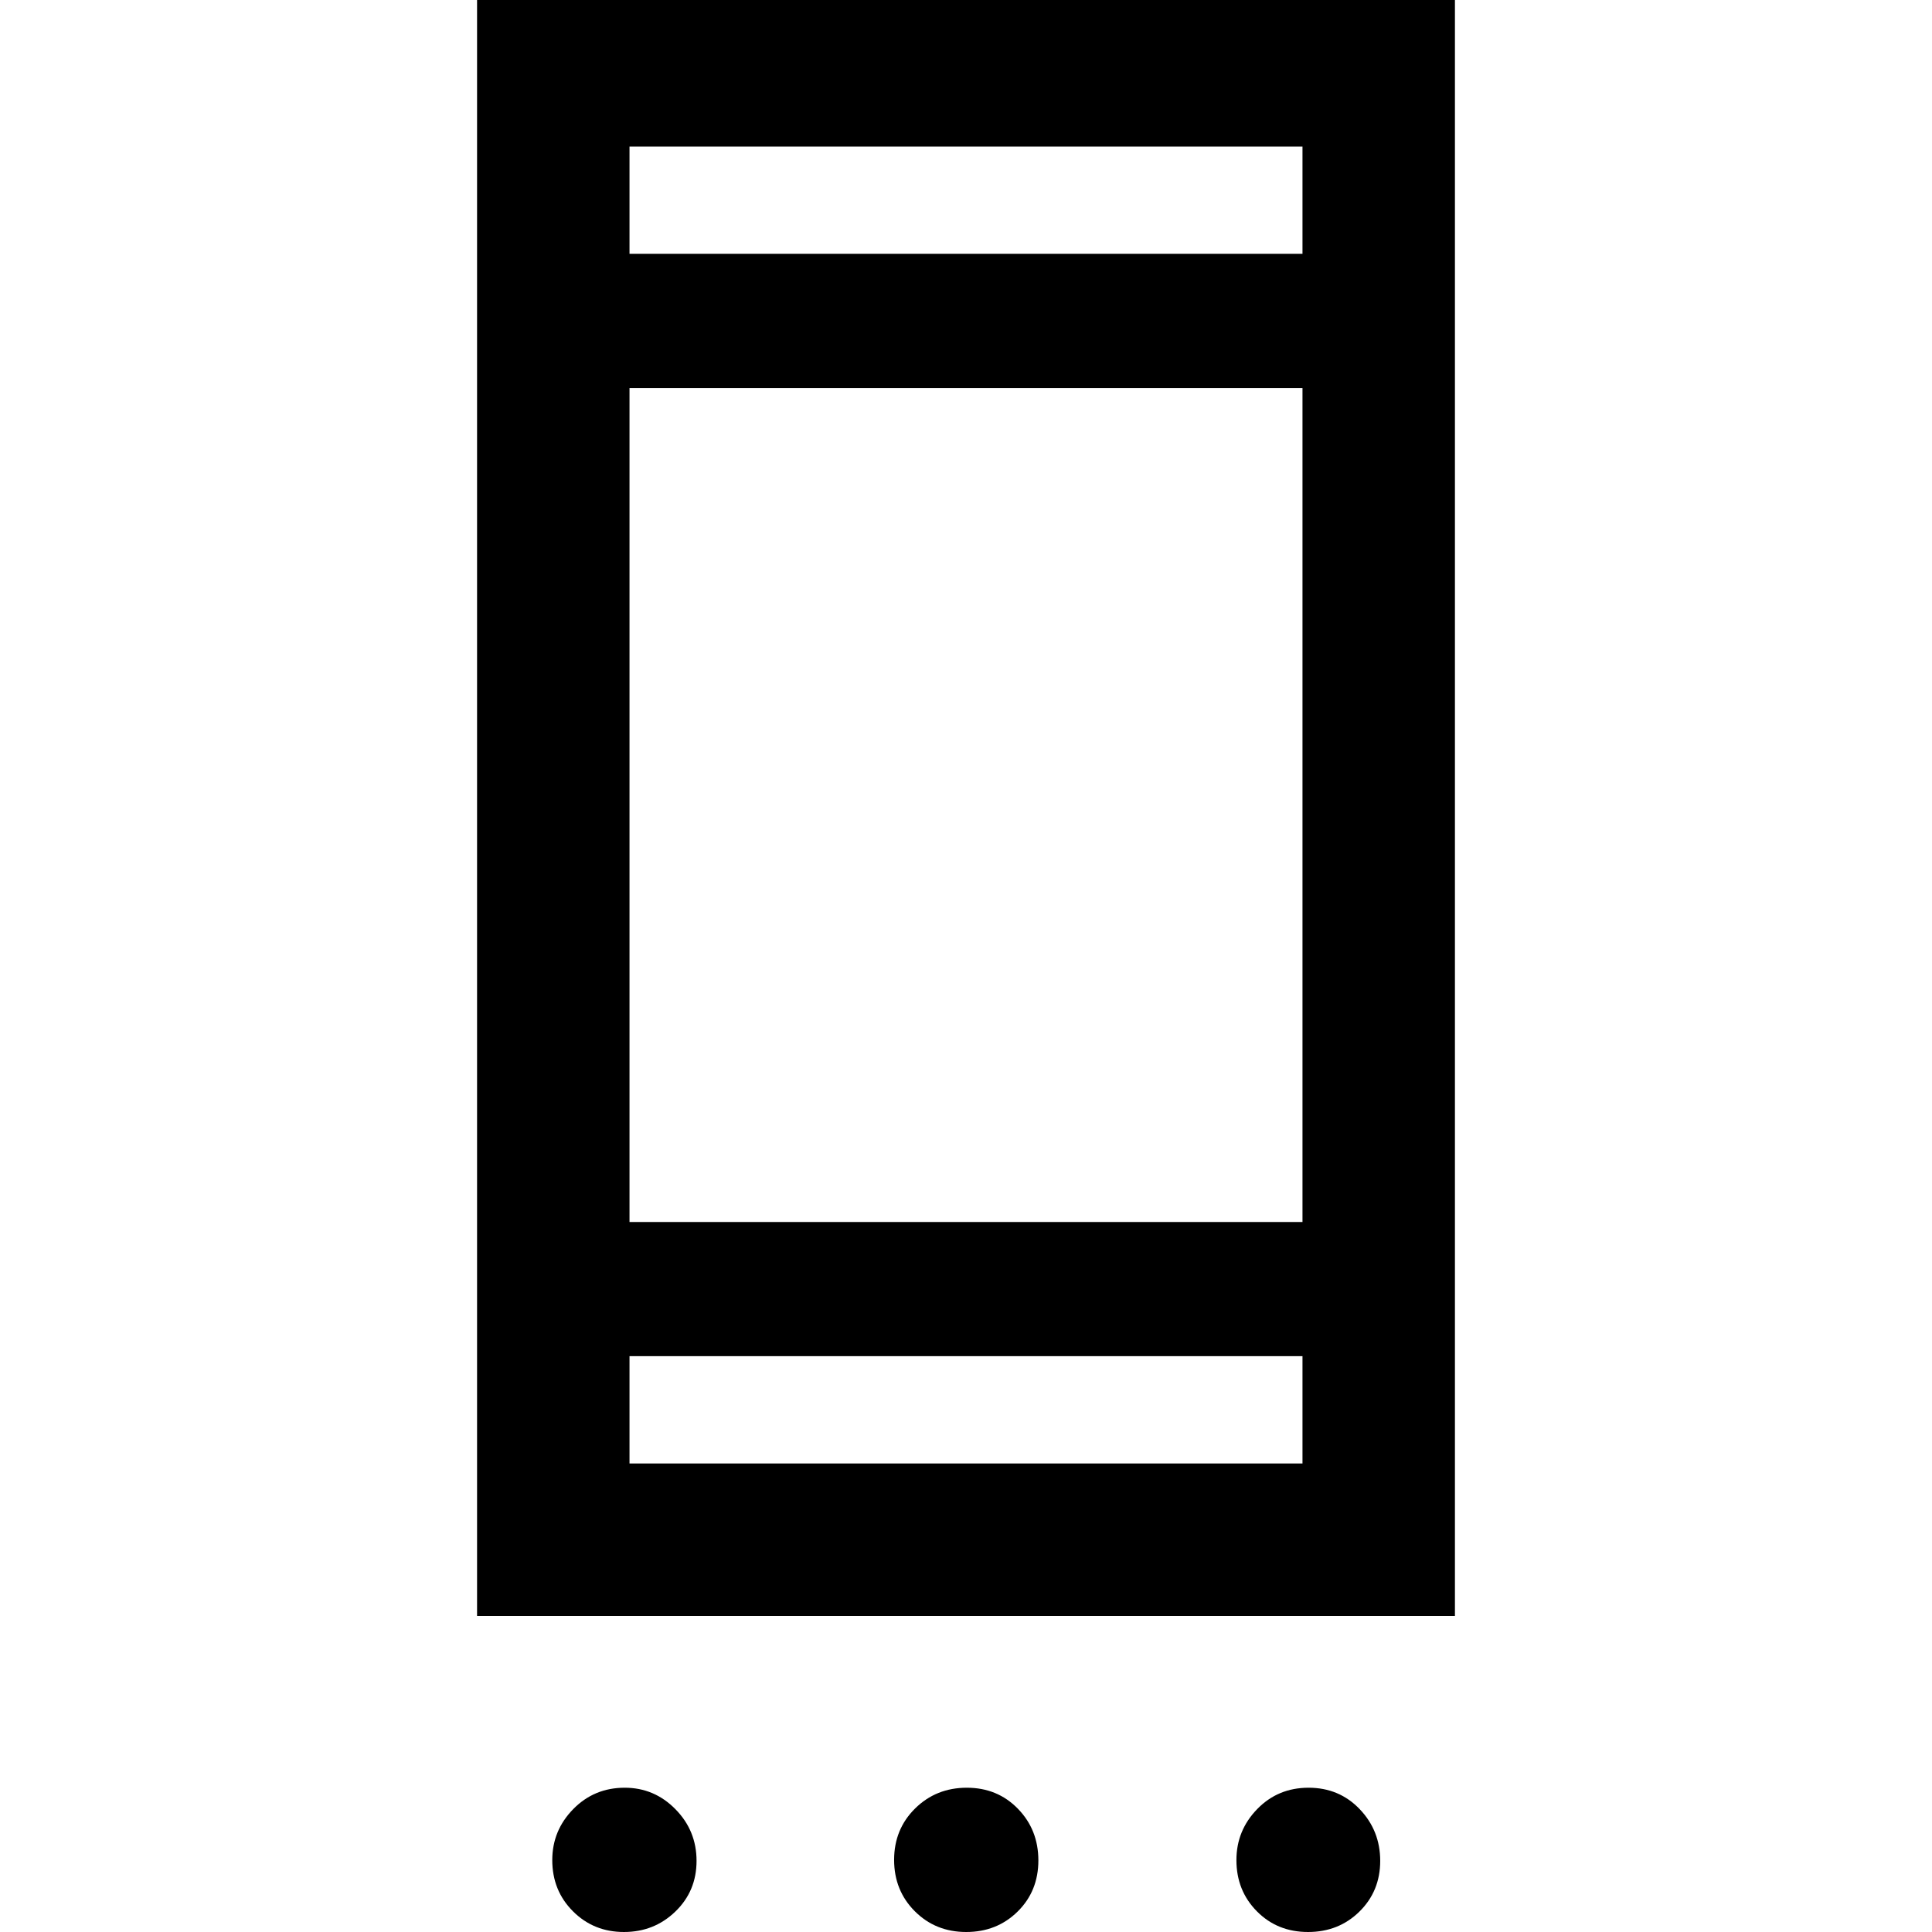 <svg xmlns="http://www.w3.org/2000/svg" height="40" viewBox="0 -960 960 960" width="40"><path d="M310.04 0q-15.03 0-25.32-10.27-10.3-10.28-10.3-25.47 0-14.69 10.41-25.32t25.6-10.63q14.69 0 25.18 10.66 10.5 10.66 10.5 25.69 0 15.02-10.53 25.18Q325.06 0 310.04 0Zm170.07 0q-15.24 0-25.54-10.31-10.29-10.31-10.29-25.55 0-15.23 10.44-25.53 10.45-10.3 25.68-10.3 15.24 0 25.4 10.45 10.16 10.44 10.16 25.68t-10.3 25.4Q495.35 0 480.11 0Zm169.85 0q-15.24 0-25.41-10.27-10.18-10.28-10.18-25.47 0-14.69 10.31-25.32t25.55-10.63q15.23 0 25.41 10.66t10.18 25.69q0 15.02-10.31 25.18T649.96 0ZM237.05-157.05v-805.9h485.9v805.9h-485.9Zm75.75-75.75h334.4v-53.34H312.8v53.34Zm0-120h334.4v-414.4H312.8v414.4Zm0-481.06h334.4v-53.34H312.8v53.34Zm0 0v-53.34 53.34Zm0 601.06v-53.34 53.34Z"/></svg>